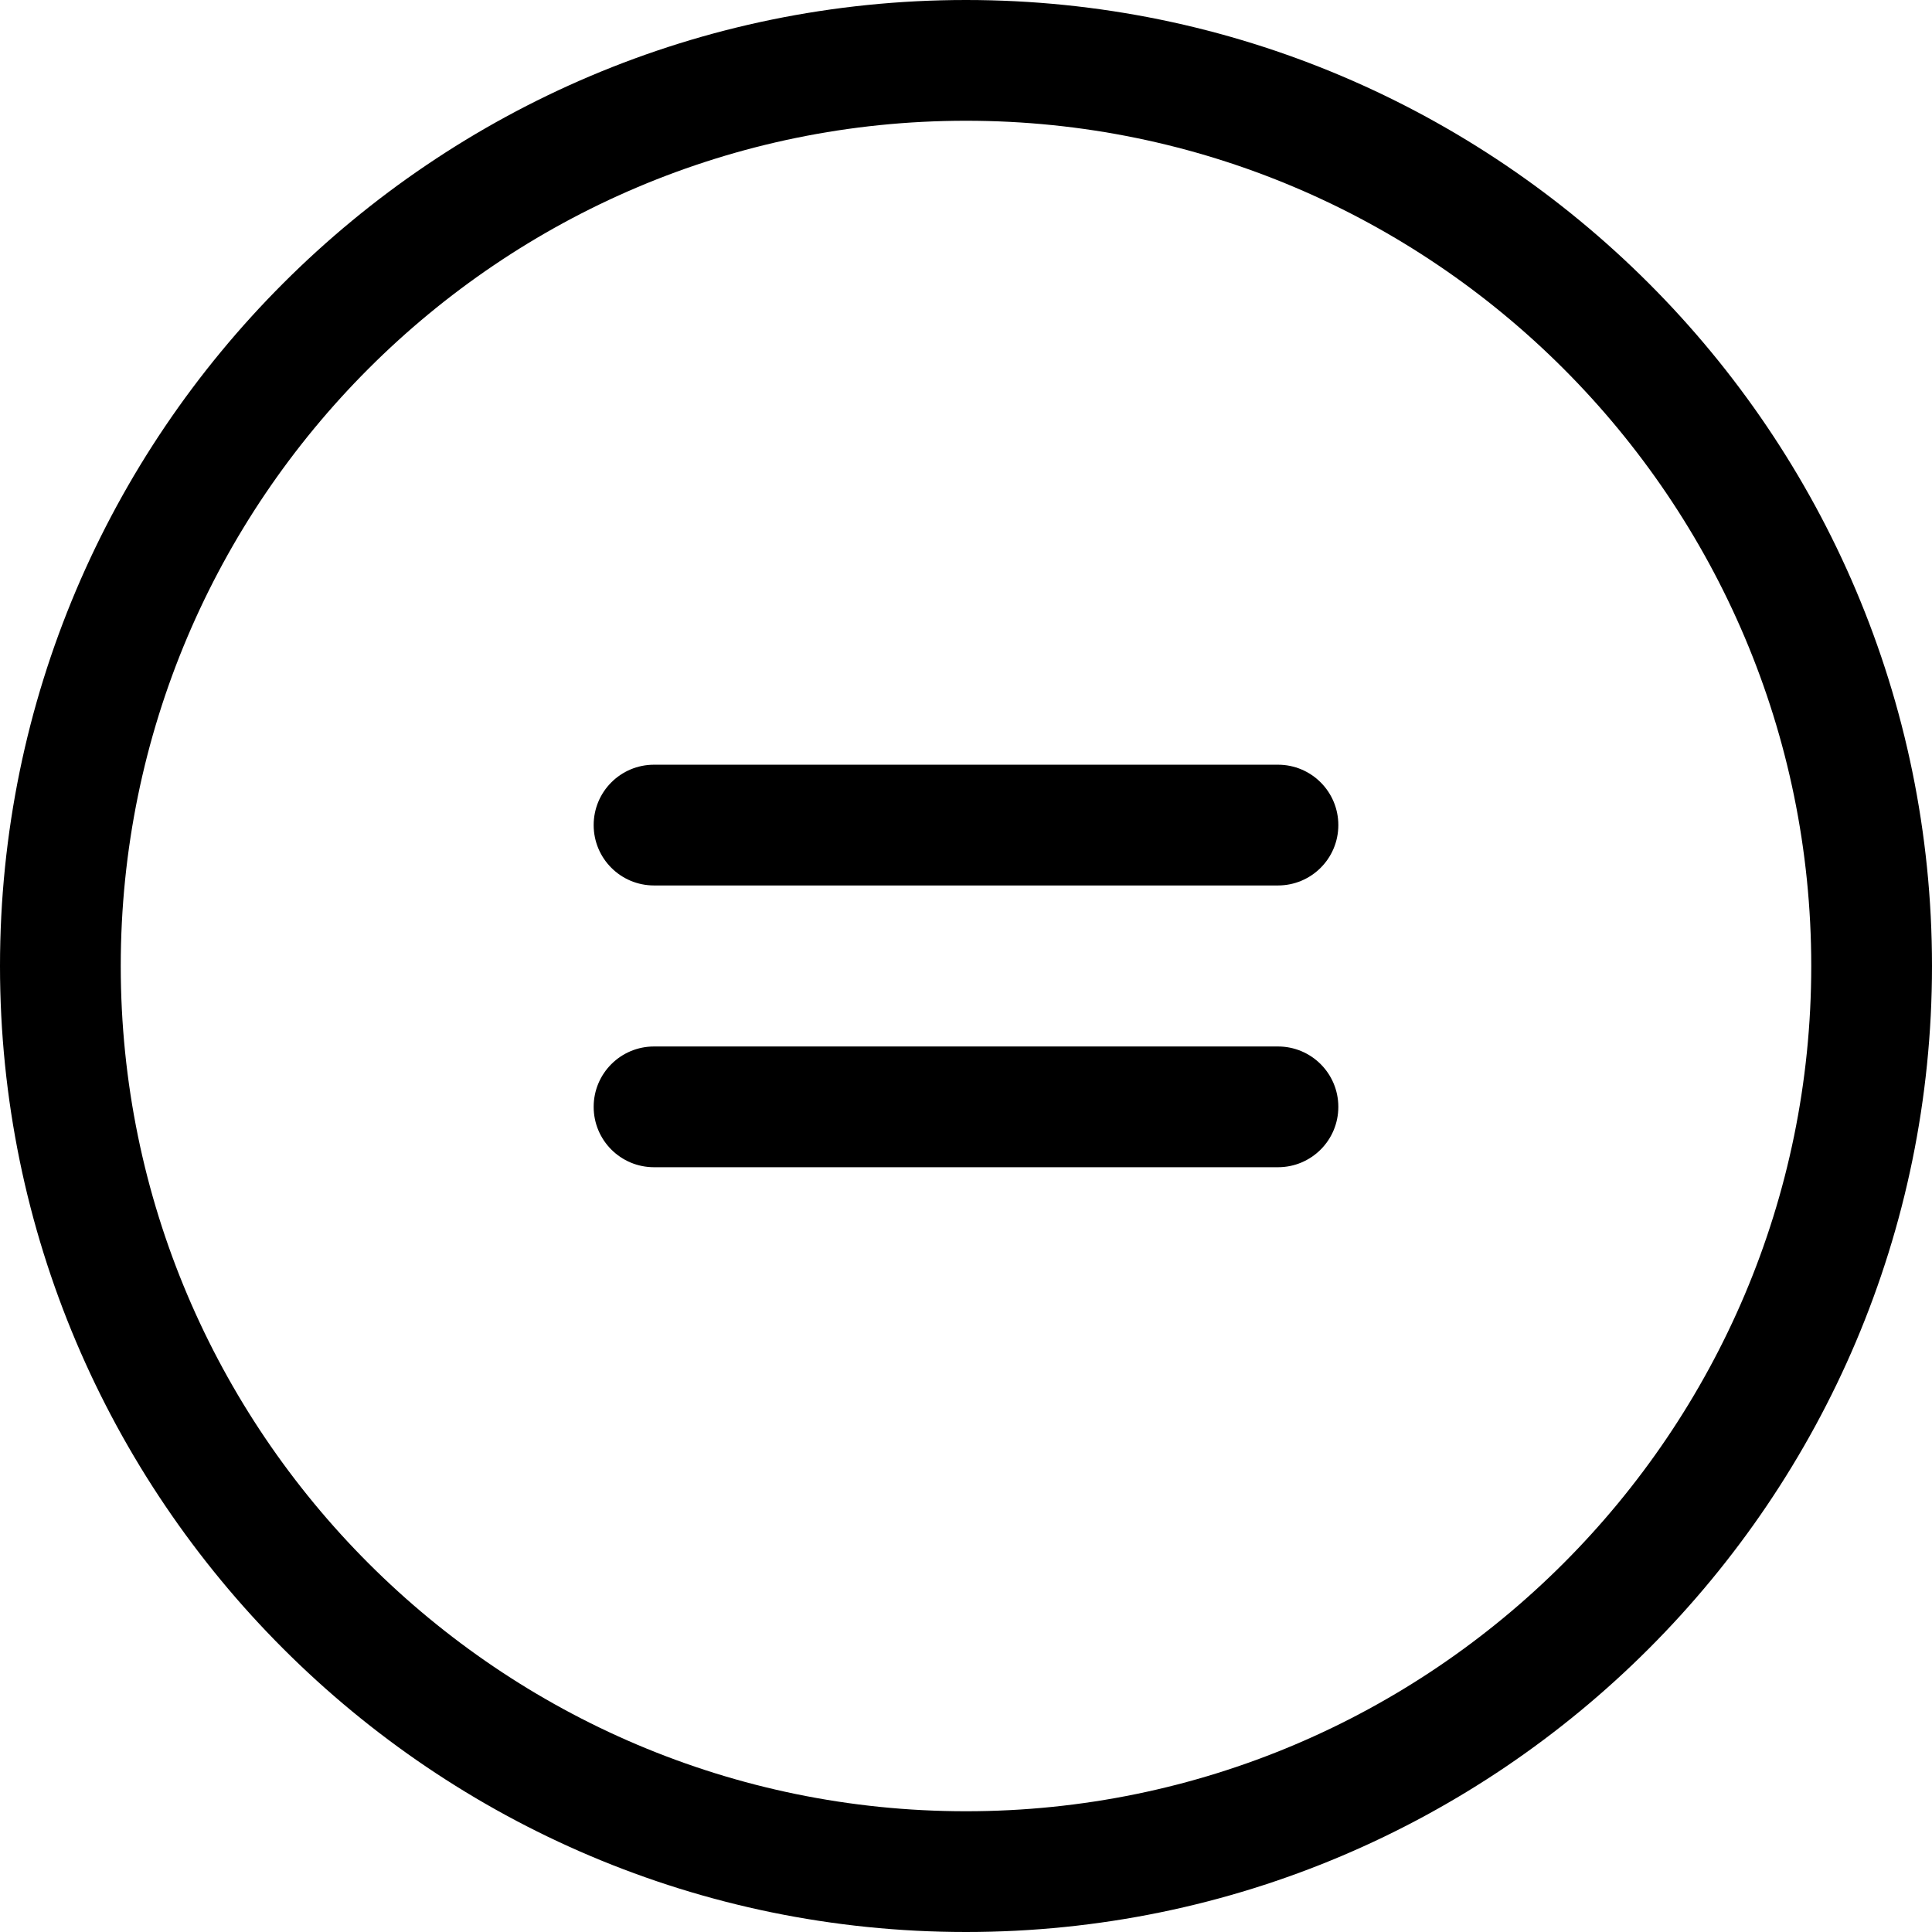 <svg xmlns="http://www.w3.org/2000/svg" viewBox="0 0 32 32"><!--! Font Icona - https://fonticona.com | License - https://fonticona.com/license | Copyright 2022 FontIcona.com --><path d="M16,32C7.178,32,0,24.823,0,16S7.178,0,16,0s16,7.178,16,16S24.822,32,16,32z M16,2C8.28,2,2,8.281,2,16s6.28,14,14,14s14-6.28,14-14S23.72,2,16,2z"/><path d="M21.167,14.666H10.833c-0.553,0-1-0.447-1-1s0.447-1,1-1h10.334c0.553,0,1,0.447,1,1S21.72,14.666,21.167,14.666z"/><path d="M21.167,19.333H10.833c-0.553,0-1-0.447-1-1s0.447-1,1-1h10.334c0.553,0,1,0.447,1,1S21.72,19.333,21.167,19.333z"/></svg>